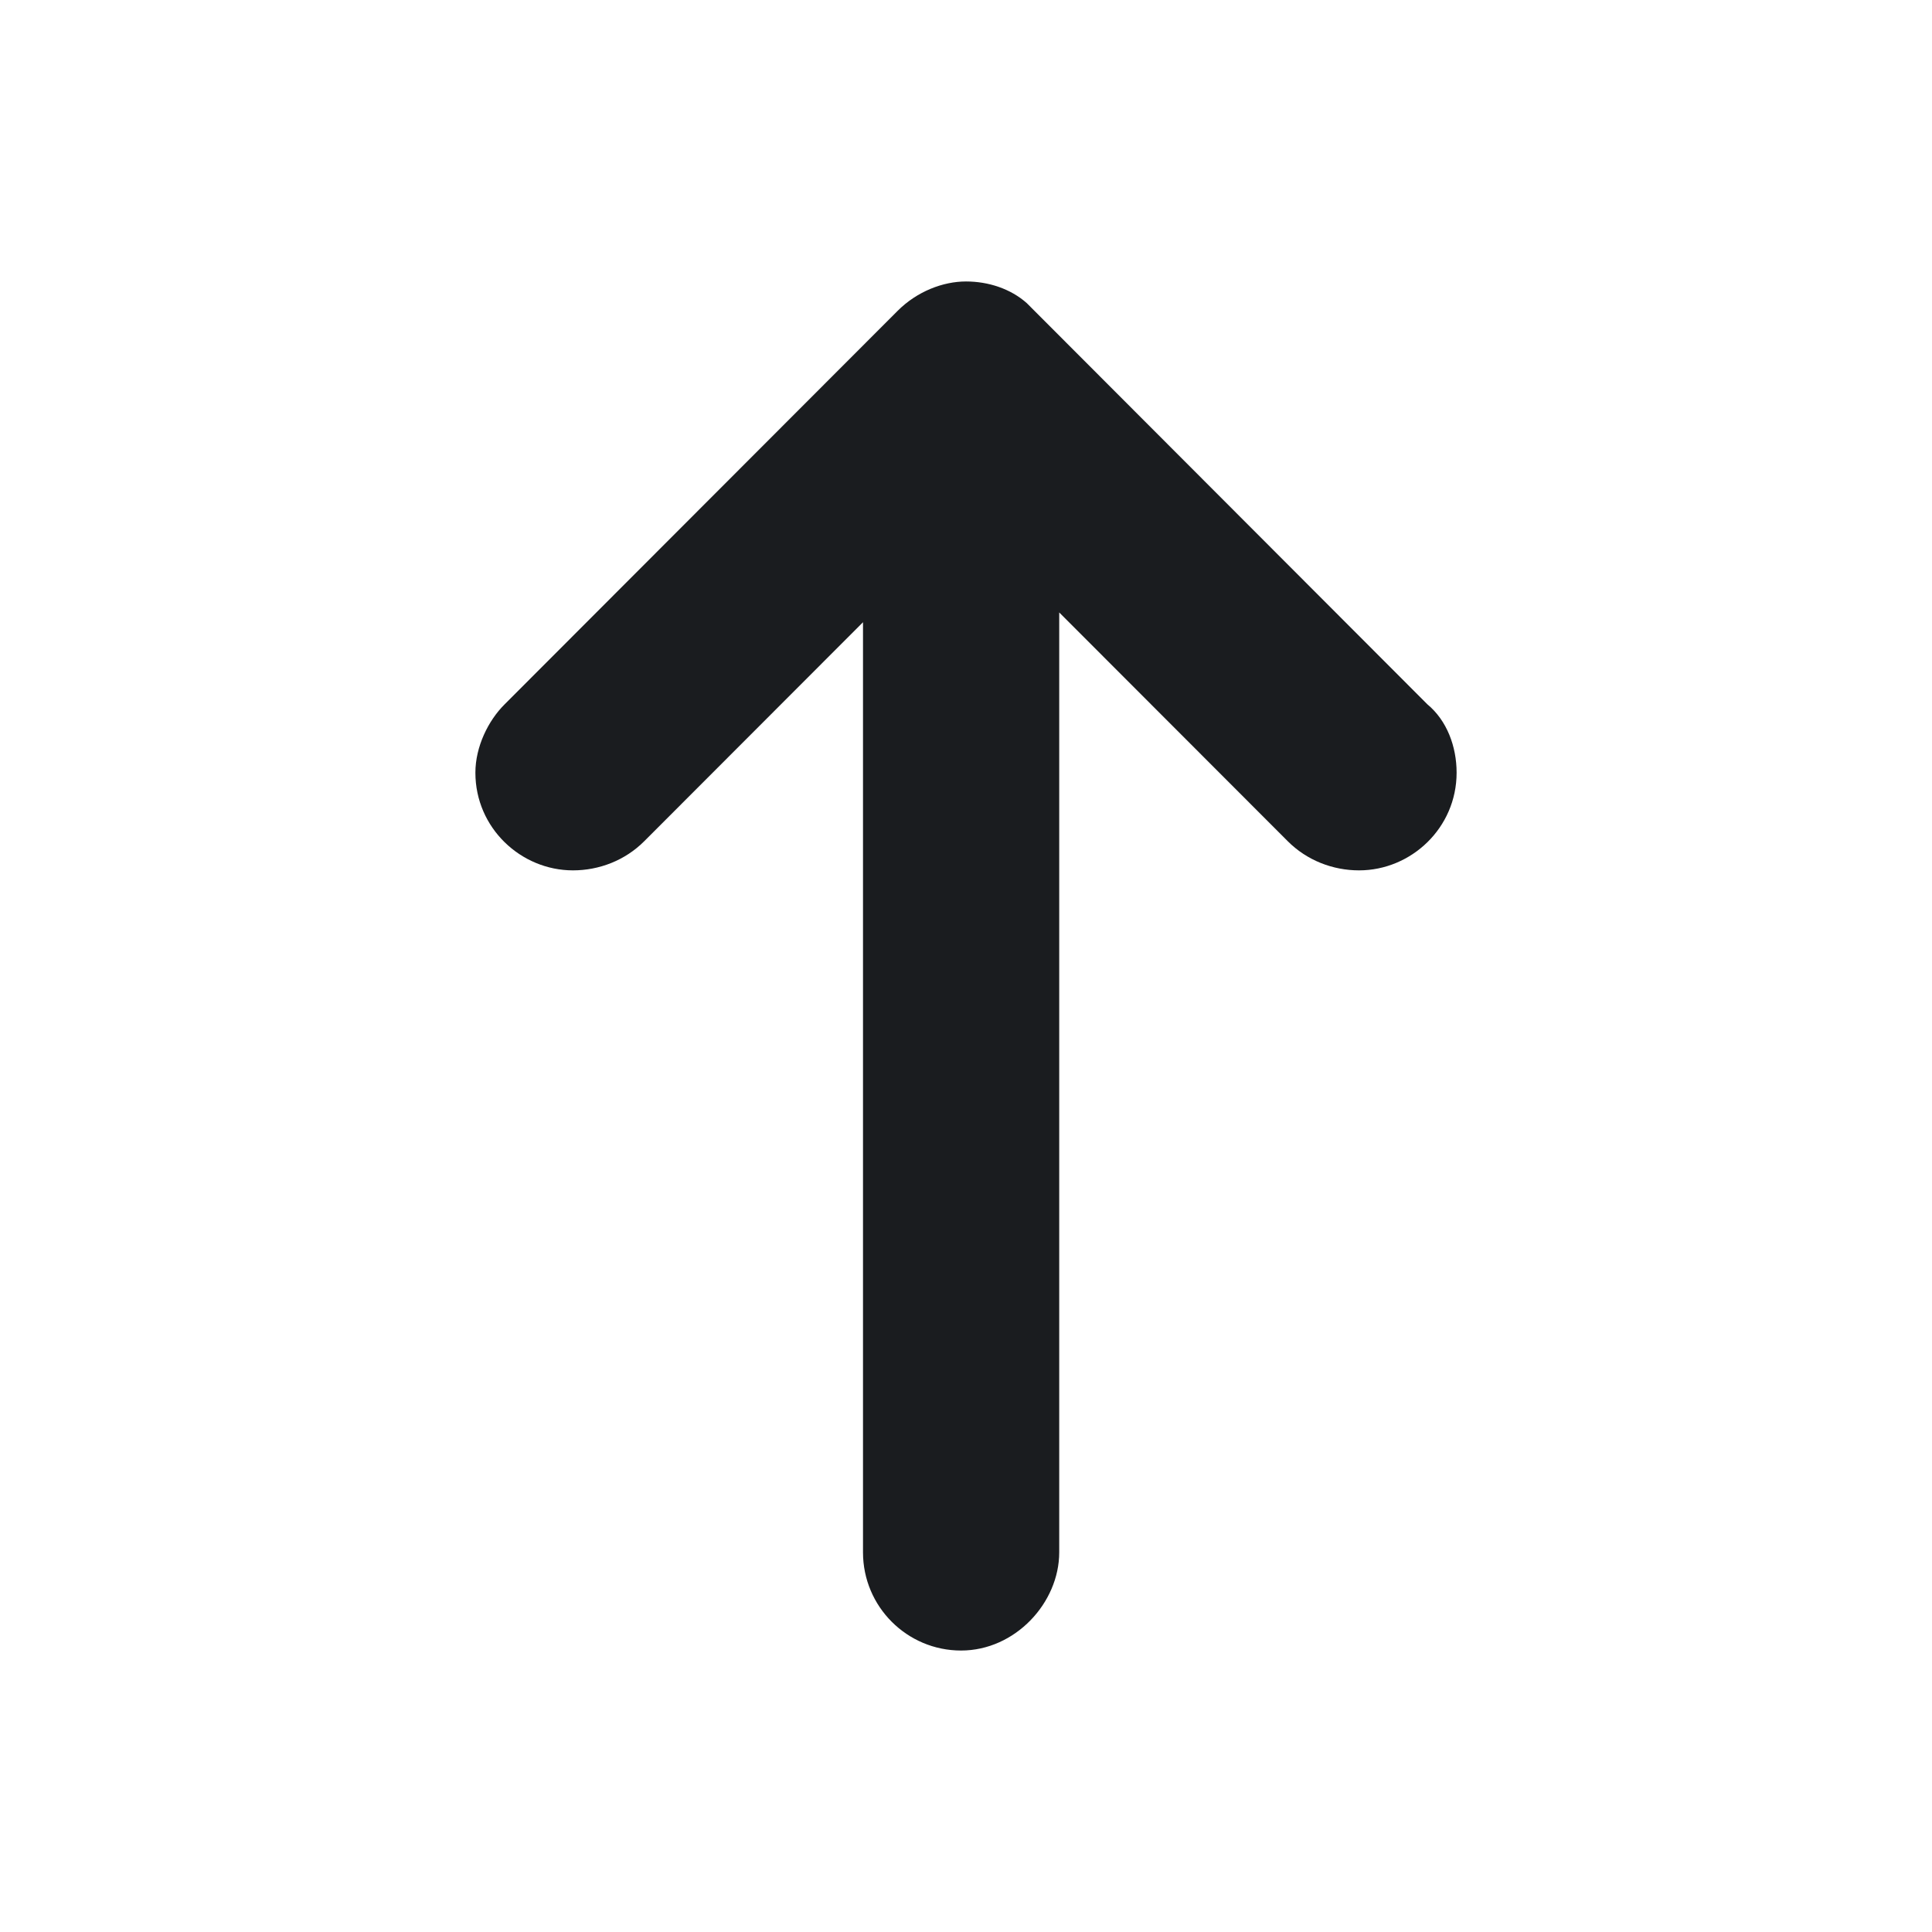 <svg width="16" height="16" viewBox="0 0 16 16" fill="none" xmlns="http://www.w3.org/2000/svg">
<g clip-path="url(#clip0_2213_5370)">
<path fill-rule="evenodd" clip-rule="evenodd" d="M8 2.331C8.185 2.331 8.369 2.391 8.503 2.51L11.821 5.833C11.983 5.967 12.063 6.183 12.063 6.399C12.063 6.857 11.686 7.208 11.255 7.208C11.04 7.208 10.824 7.127 10.663 6.965L8.772 5.072V12.856C8.772 13.273 8.408 13.669 7.959 13.669C7.511 13.669 7.147 13.305 7.147 12.856V5.153L5.337 6.965C5.176 7.127 4.96 7.208 4.745 7.208C4.314 7.208 3.937 6.857 3.937 6.399C3.937 6.183 4.044 5.967 4.179 5.833L7.434 2.574C7.596 2.412 7.811 2.331 8 2.331Z" fill="#1A1C1F"/>
</g>
<defs>
<clipPath id="clip0_2213_5370">
<rect width="16" height="16" fill="white"/>
</clipPath>
</defs>
</svg>
